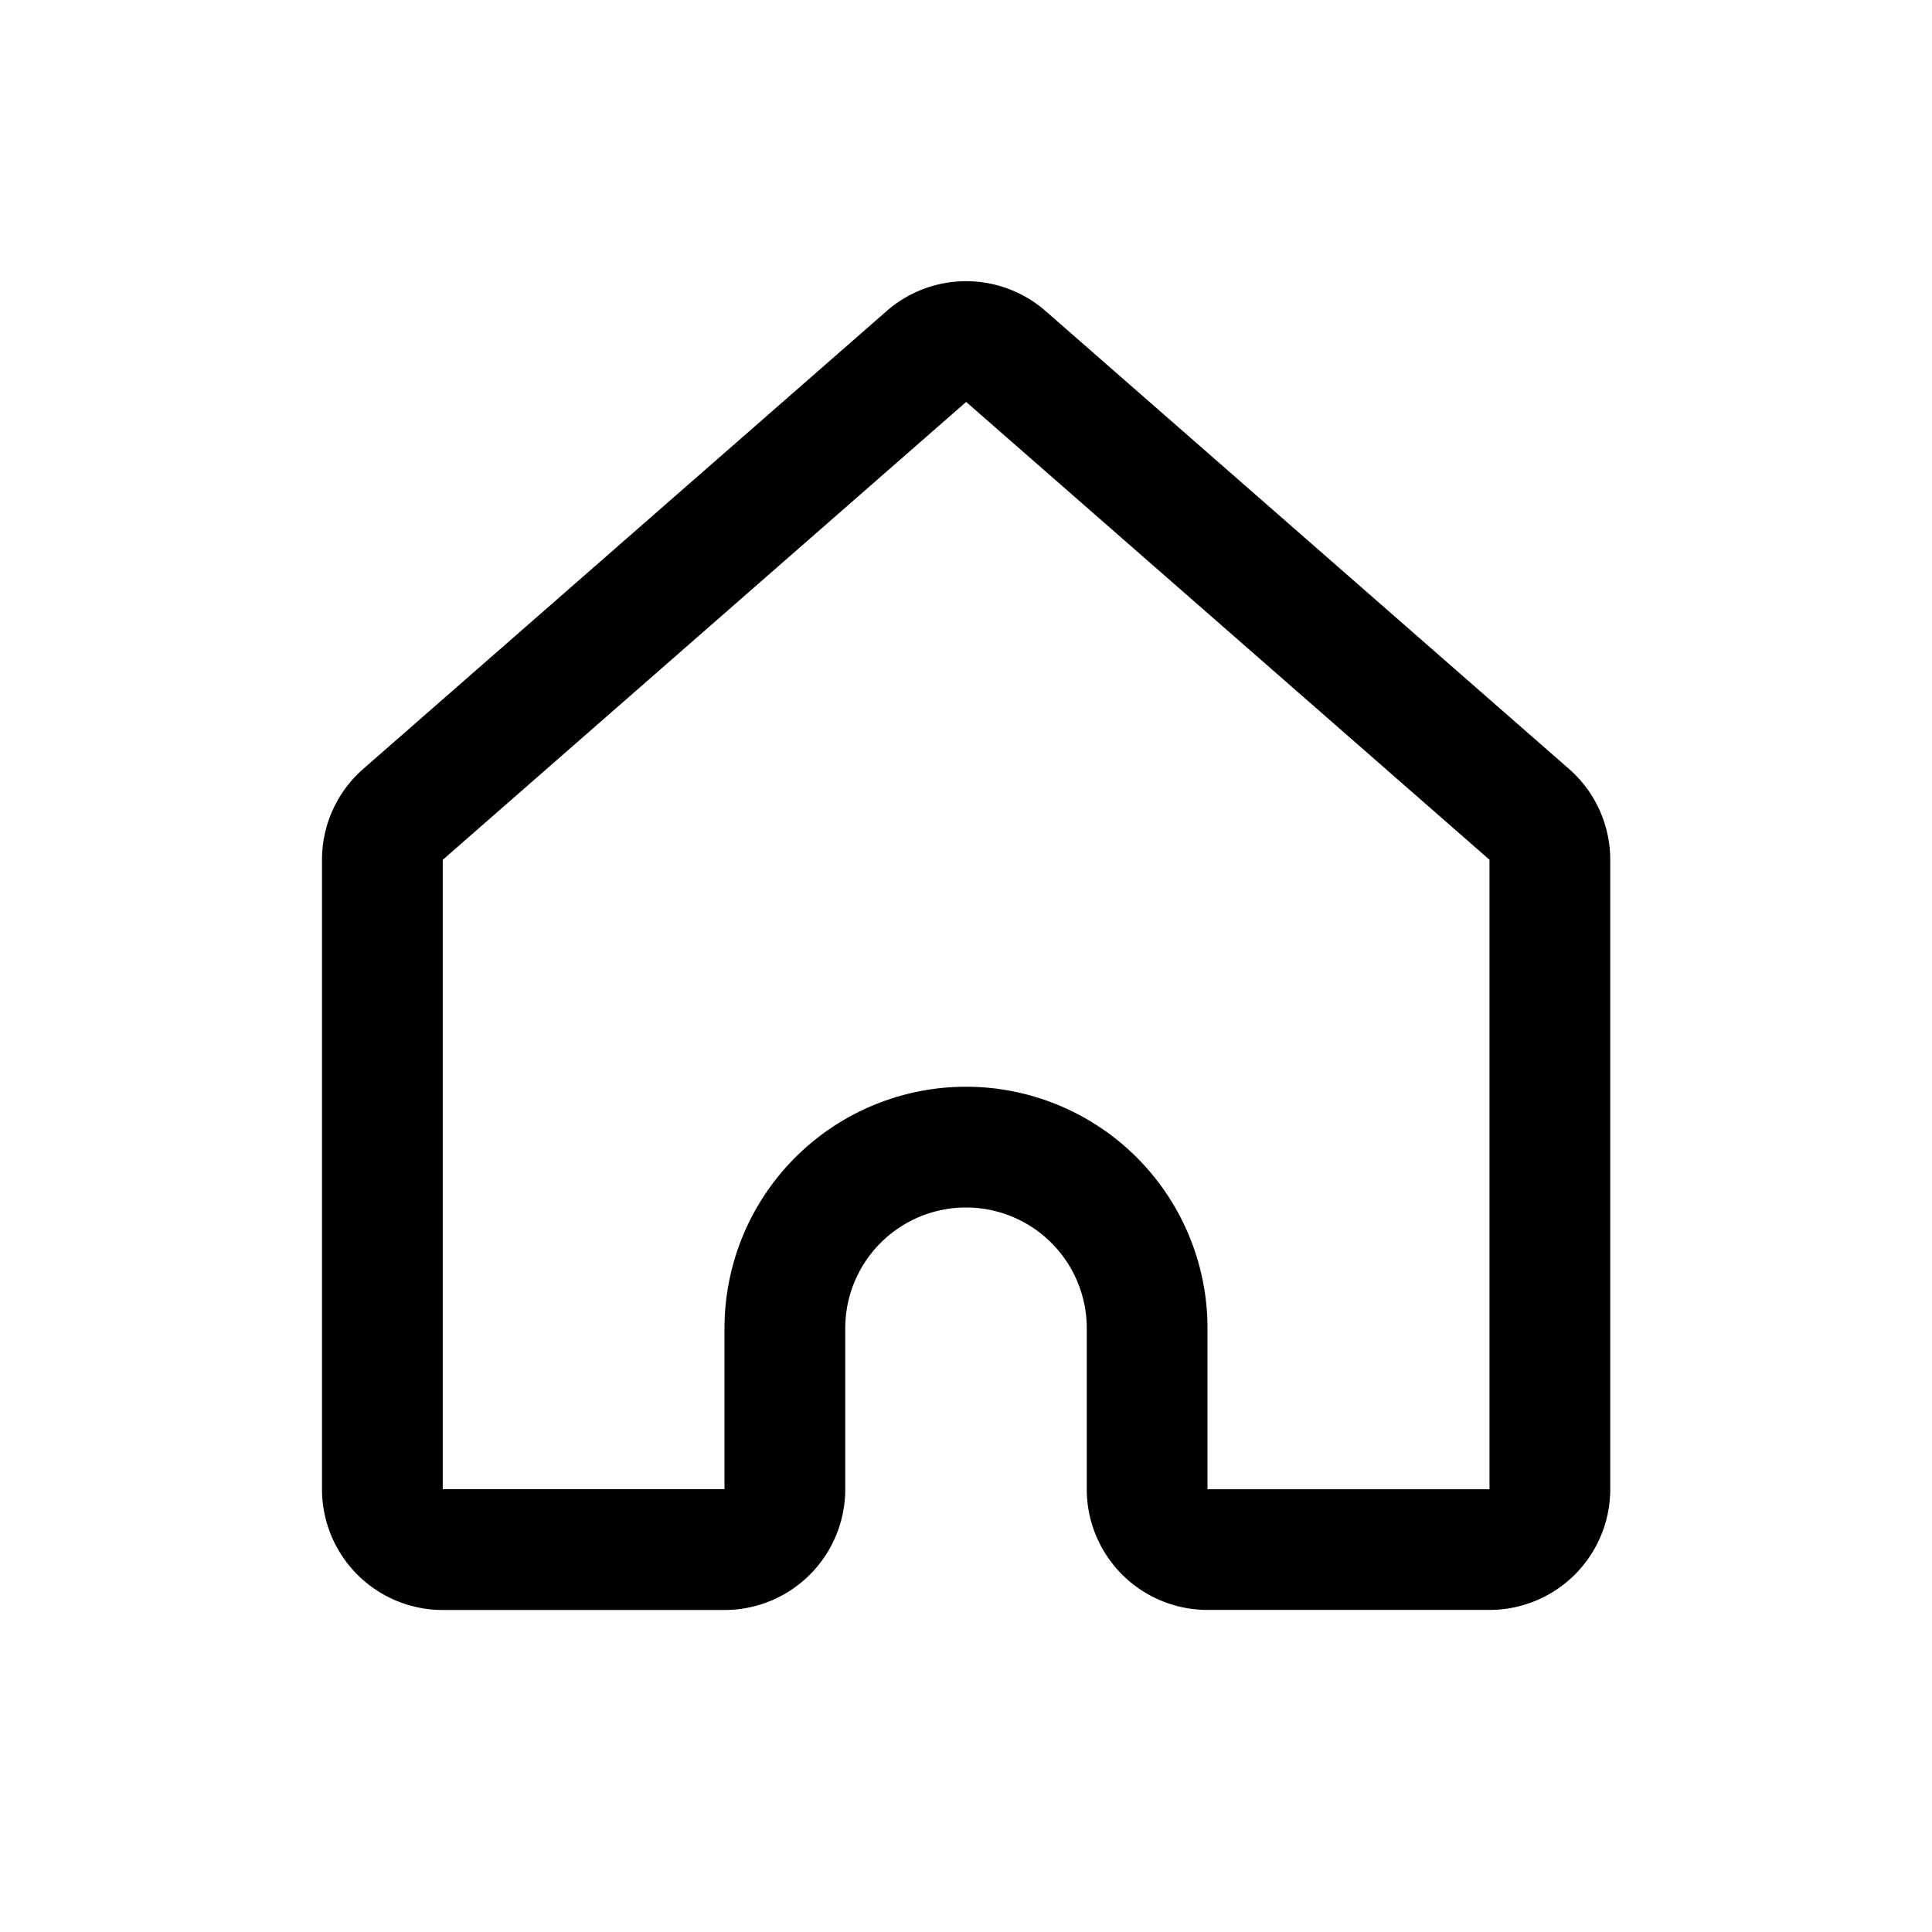 <svg xmlns="http://www.w3.org/2000/svg" width="24" height="24" viewBox="0 0 24 24"><path fill-rule="evenodd" d="M12 15a1.5 1.5 0 0 0-1.5 1.5v2A1.5 1.5 0 0 1 9 20H5.5A1.5 1.5 0 0 1 4 18.5v-7.82a1.5 1.5 0 0 1 .512-1.128l6.502-5.688a1.5 1.5 0 0 1 1.975 0l6.502 5.688a1.5 1.5 0 0 1 .512 1.129v7.818a1.5 1.5 0 0 1-1.5 1.5H15a1.5 1.5 0 0 1-1.5-1.5V16.5A1.5 1.5 0 0 0 12 15m0-1.5a3 3 0 0 1 3 3v2h3.503v-7.82l-6.501-5.687L5.5 10.681v7.818H9V16.5a3 3 0 0 1 3-3"/></svg>